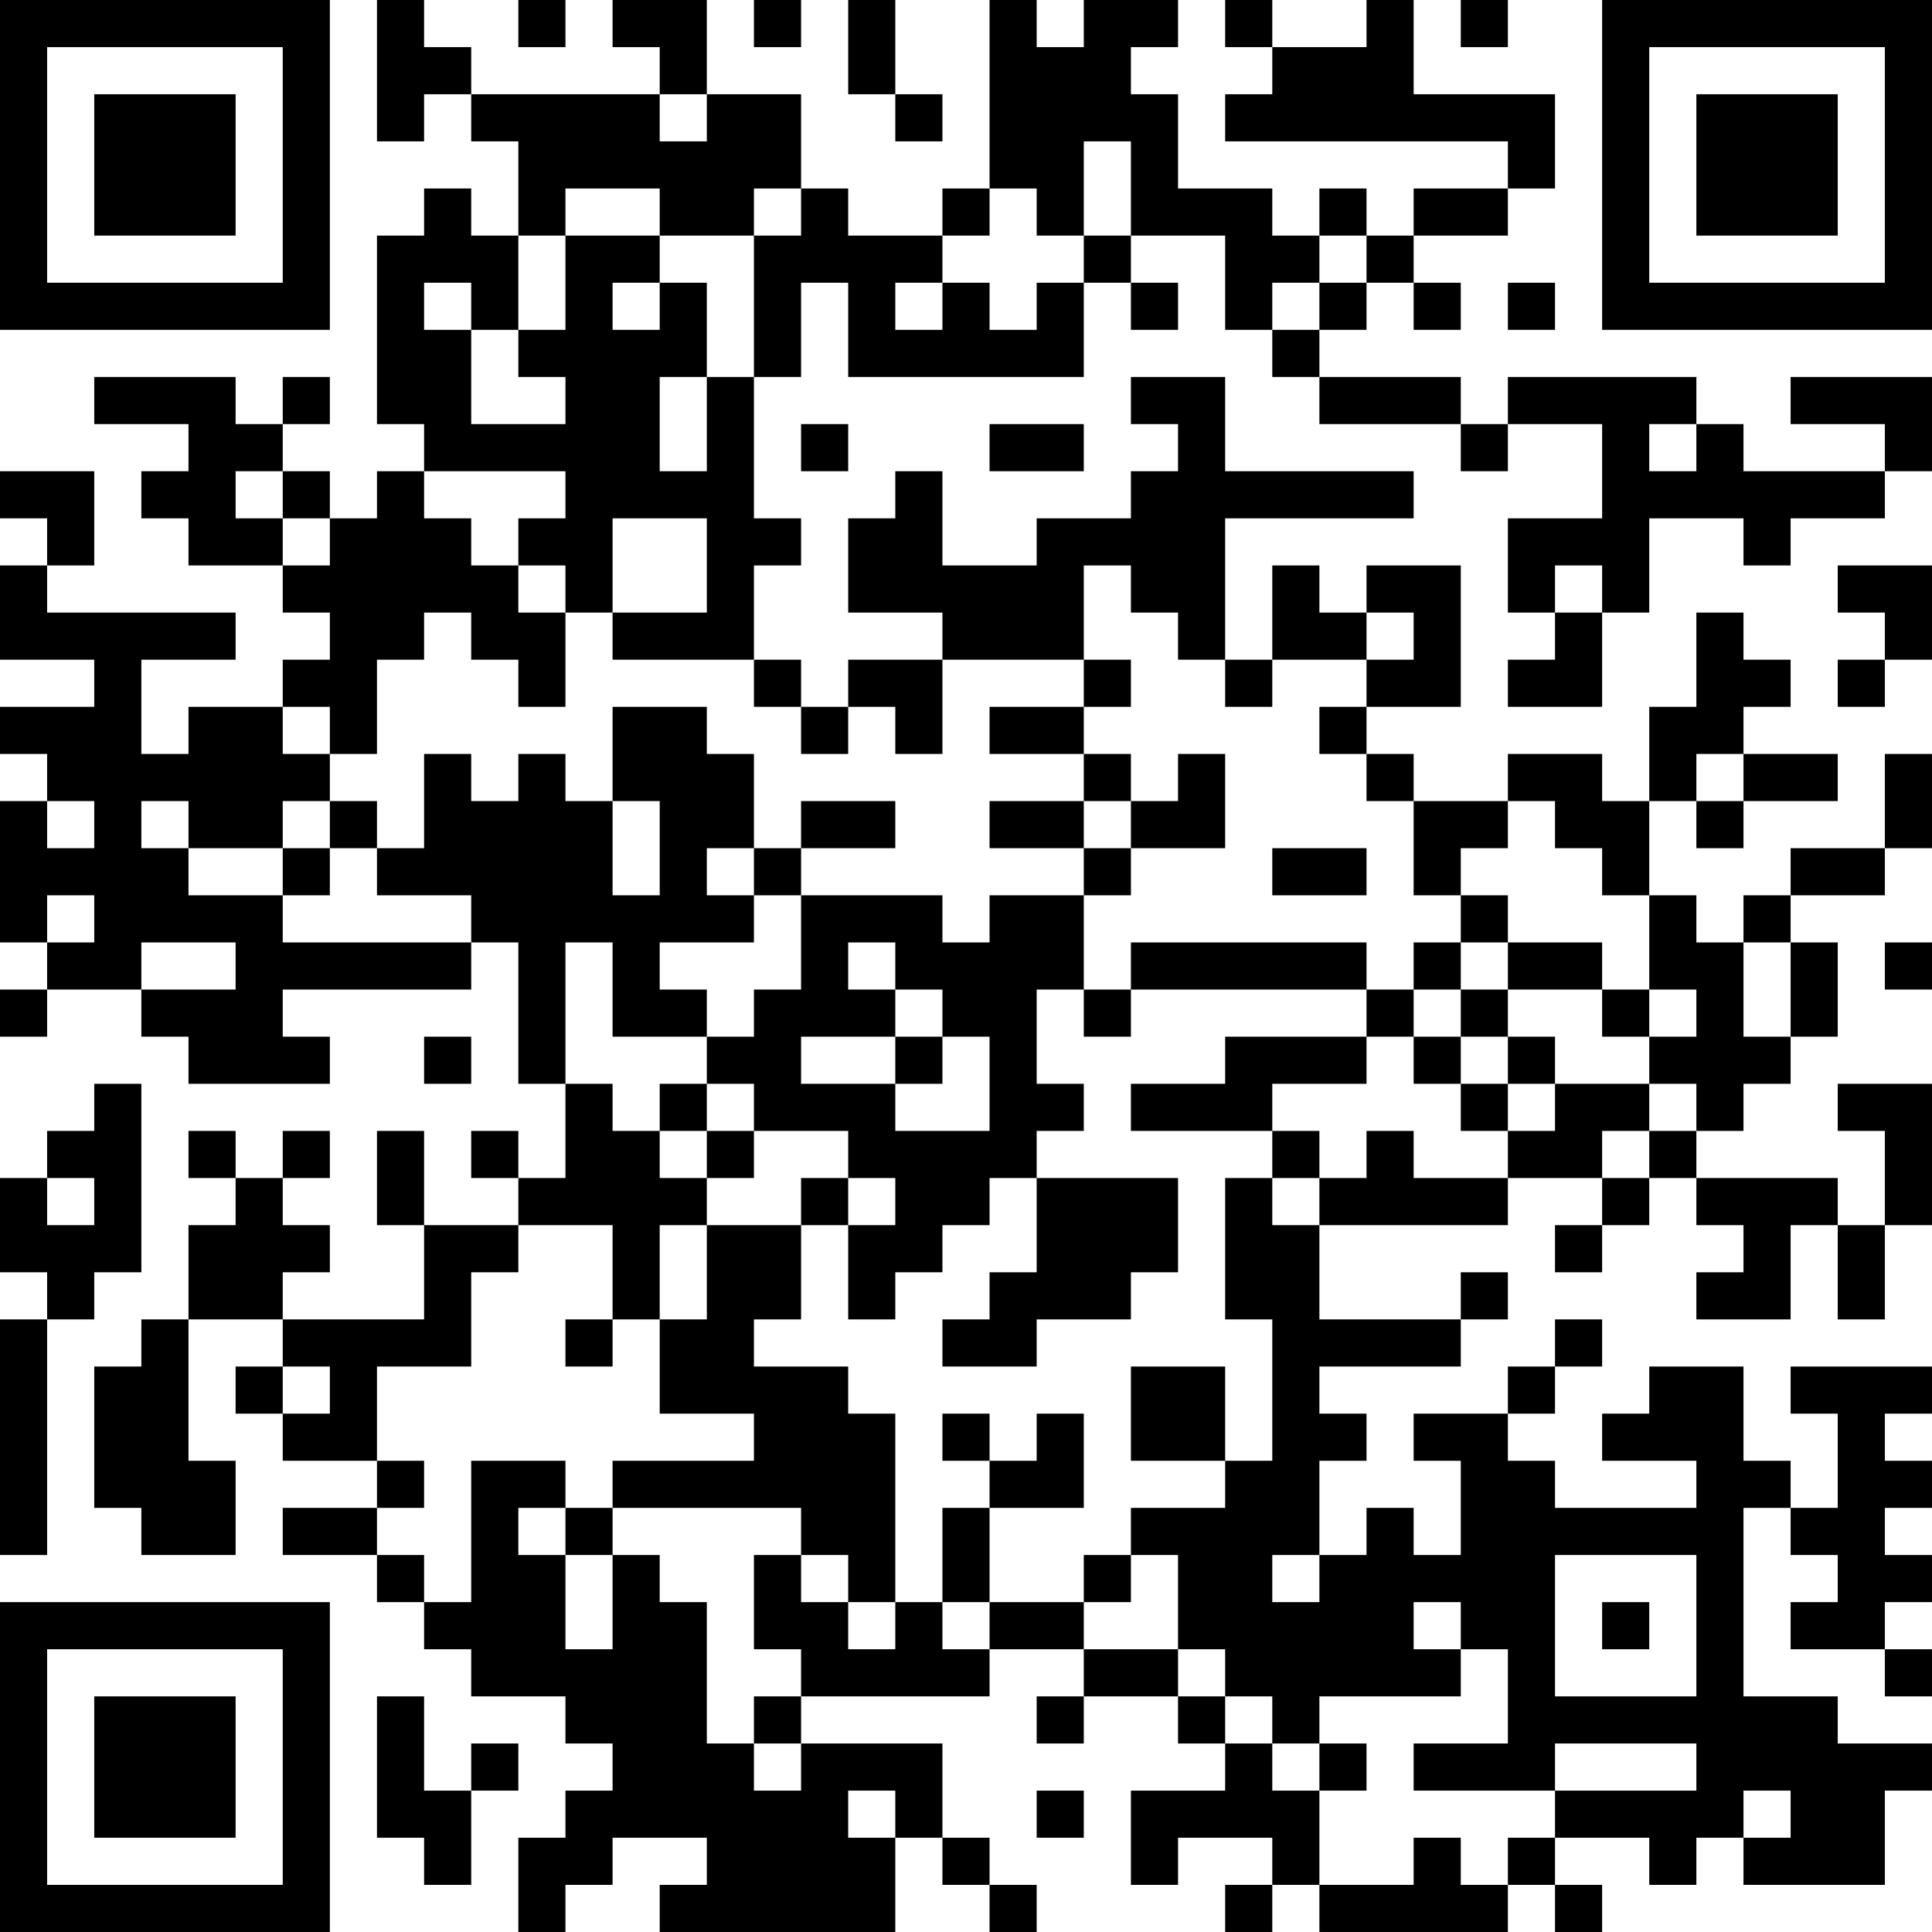 <?xml version="1.0" encoding="UTF-8"?>
<svg xmlns="http://www.w3.org/2000/svg" version="1.1" width="200" height="200" viewBox="0 0 200 200"><rect x="0" y="0" width="200" height="200" fill="#ffffff"/><g transform="scale(4.878)"><g transform="translate(0,0)"><path fill-rule="evenodd" d="M8 0L8 3L9 3L9 2L10 2L10 3L11 3L11 5L10 5L10 4L9 4L9 5L8 5L8 9L9 9L9 10L8 10L8 11L7 11L7 10L6 10L6 9L7 9L7 8L6 8L6 9L5 9L5 8L2 8L2 9L4 9L4 10L3 10L3 11L4 11L4 12L6 12L6 13L7 13L7 14L6 14L6 15L4 15L4 16L3 16L3 14L5 14L5 13L1 13L1 12L2 12L2 10L0 10L0 11L1 11L1 12L0 12L0 14L2 14L2 15L0 15L0 16L1 16L1 17L0 17L0 20L1 20L1 21L0 21L0 22L1 22L1 21L3 21L3 22L4 22L4 23L7 23L7 22L6 22L6 21L10 21L10 20L11 20L11 23L12 23L12 25L11 25L11 24L10 24L10 25L11 25L11 26L9 26L9 24L8 24L8 26L9 26L9 28L6 28L6 27L7 27L7 26L6 26L6 25L7 25L7 24L6 24L6 25L5 25L5 24L4 24L4 25L5 25L5 26L4 26L4 28L3 28L3 29L2 29L2 32L3 32L3 33L5 33L5 31L4 31L4 28L6 28L6 29L5 29L5 30L6 30L6 31L8 31L8 32L6 32L6 33L8 33L8 34L9 34L9 35L10 35L10 36L12 36L12 37L13 37L13 38L12 38L12 39L11 39L11 41L12 41L12 40L13 40L13 39L15 39L15 40L14 40L14 41L19 41L19 39L20 39L20 40L21 40L21 41L22 41L22 40L21 40L21 39L20 39L20 37L17 37L17 36L21 36L21 35L23 35L23 36L22 36L22 37L23 37L23 36L25 36L25 37L26 37L26 38L24 38L24 40L25 40L25 39L27 39L27 40L26 40L26 41L27 41L27 40L28 40L28 41L32 41L32 40L33 40L33 41L34 41L34 40L33 40L33 39L35 39L35 40L36 40L36 39L37 39L37 40L40 40L40 38L41 38L41 37L39 37L39 36L37 36L37 32L38 32L38 33L39 33L39 34L38 34L38 35L40 35L40 36L41 36L41 35L40 35L40 34L41 34L41 33L40 33L40 32L41 32L41 31L40 31L40 30L41 30L41 29L38 29L38 30L39 30L39 32L38 32L38 31L37 31L37 29L35 29L35 30L34 30L34 31L36 31L36 32L33 32L33 31L32 31L32 30L33 30L33 29L34 29L34 28L33 28L33 29L32 29L32 30L30 30L30 31L31 31L31 33L30 33L30 32L29 32L29 33L28 33L28 31L29 31L29 30L28 30L28 29L31 29L31 28L32 28L32 27L31 27L31 28L28 28L28 26L32 26L32 25L34 25L34 26L33 26L33 27L34 27L34 26L35 26L35 25L36 25L36 26L37 26L37 27L36 27L36 28L38 28L38 26L39 26L39 28L40 28L40 26L41 26L41 23L39 23L39 24L40 24L40 26L39 26L39 25L36 25L36 24L37 24L37 23L38 23L38 22L39 22L39 20L38 20L38 19L40 19L40 18L41 18L41 16L40 16L40 18L38 18L38 19L37 19L37 20L36 20L36 19L35 19L35 17L36 17L36 18L37 18L37 17L39 17L39 16L37 16L37 15L38 15L38 14L37 14L37 13L36 13L36 15L35 15L35 17L34 17L34 16L32 16L32 17L30 17L30 16L29 16L29 15L31 15L31 12L29 12L29 13L28 13L28 12L27 12L27 14L26 14L26 11L30 11L30 10L26 10L26 8L24 8L24 9L25 9L25 10L24 10L24 11L22 11L22 12L20 12L20 10L19 10L19 11L18 11L18 13L20 13L20 14L18 14L18 15L17 15L17 14L16 14L16 12L17 12L17 11L16 11L16 8L17 8L17 6L18 6L18 8L23 8L23 6L24 6L24 7L25 7L25 6L24 6L24 5L26 5L26 7L27 7L27 8L28 8L28 9L31 9L31 10L32 10L32 9L34 9L34 11L32 11L32 13L33 13L33 14L32 14L32 15L34 15L34 13L35 13L35 11L37 11L37 12L38 12L38 11L40 11L40 10L41 10L41 8L38 8L38 9L40 9L40 10L37 10L37 9L36 9L36 8L32 8L32 9L31 9L31 8L28 8L28 7L29 7L29 6L30 6L30 7L31 7L31 6L30 6L30 5L32 5L32 4L33 4L33 2L30 2L30 0L29 0L29 1L27 1L27 0L26 0L26 1L27 1L27 2L26 2L26 3L32 3L32 4L30 4L30 5L29 5L29 4L28 4L28 5L27 5L27 4L25 4L25 2L24 2L24 1L25 1L25 0L23 0L23 1L22 1L22 0L21 0L21 4L20 4L20 5L18 5L18 4L17 4L17 2L15 2L15 0L13 0L13 1L14 1L14 2L10 2L10 1L9 1L9 0ZM11 0L11 1L12 1L12 0ZM16 0L16 1L17 1L17 0ZM18 0L18 2L19 2L19 3L20 3L20 2L19 2L19 0ZM31 0L31 1L32 1L32 0ZM14 2L14 3L15 3L15 2ZM23 3L23 5L22 5L22 4L21 4L21 5L20 5L20 6L19 6L19 7L20 7L20 6L21 6L21 7L22 7L22 6L23 6L23 5L24 5L24 3ZM12 4L12 5L11 5L11 7L10 7L10 6L9 6L9 7L10 7L10 9L12 9L12 8L11 8L11 7L12 7L12 5L14 5L14 6L13 6L13 7L14 7L14 6L15 6L15 8L14 8L14 10L15 10L15 8L16 8L16 5L17 5L17 4L16 4L16 5L14 5L14 4ZM28 5L28 6L27 6L27 7L28 7L28 6L29 6L29 5ZM32 6L32 7L33 7L33 6ZM17 9L17 10L18 10L18 9ZM21 9L21 10L23 10L23 9ZM35 9L35 10L36 10L36 9ZM5 10L5 11L6 11L6 12L7 12L7 11L6 11L6 10ZM9 10L9 11L10 11L10 12L11 12L11 13L12 13L12 15L11 15L11 14L10 14L10 13L9 13L9 14L8 14L8 16L7 16L7 15L6 15L6 16L7 16L7 17L6 17L6 18L4 18L4 17L3 17L3 18L4 18L4 19L6 19L6 20L10 20L10 19L8 19L8 18L9 18L9 16L10 16L10 17L11 17L11 16L12 16L12 17L13 17L13 19L14 19L14 17L13 17L13 15L15 15L15 16L16 16L16 18L15 18L15 19L16 19L16 20L14 20L14 21L15 21L15 22L13 22L13 20L12 20L12 23L13 23L13 24L14 24L14 25L15 25L15 26L14 26L14 28L13 28L13 26L11 26L11 27L10 27L10 29L8 29L8 31L9 31L9 32L8 32L8 33L9 33L9 34L10 34L10 31L12 31L12 32L11 32L11 33L12 33L12 35L13 35L13 33L14 33L14 34L15 34L15 37L16 37L16 38L17 38L17 37L16 37L16 36L17 36L17 35L16 35L16 33L17 33L17 34L18 34L18 35L19 35L19 34L20 34L20 35L21 35L21 34L23 34L23 35L25 35L25 36L26 36L26 37L27 37L27 38L28 38L28 40L30 40L30 39L31 39L31 40L32 40L32 39L33 39L33 38L36 38L36 37L33 37L33 38L30 38L30 37L32 37L32 35L31 35L31 34L30 34L30 35L31 35L31 36L28 36L28 37L27 37L27 36L26 36L26 35L25 35L25 33L24 33L24 32L26 32L26 31L27 31L27 28L26 28L26 25L27 25L27 26L28 26L28 25L29 25L29 24L30 24L30 25L32 25L32 24L33 24L33 23L35 23L35 24L34 24L34 25L35 25L35 24L36 24L36 23L35 23L35 22L36 22L36 21L35 21L35 19L34 19L34 18L33 18L33 17L32 17L32 18L31 18L31 19L30 19L30 17L29 17L29 16L28 16L28 15L29 15L29 14L30 14L30 13L29 13L29 14L27 14L27 15L26 15L26 14L25 14L25 13L24 13L24 12L23 12L23 14L20 14L20 16L19 16L19 15L18 15L18 16L17 16L17 15L16 15L16 14L13 14L13 13L15 13L15 11L13 11L13 13L12 13L12 12L11 12L11 11L12 11L12 10ZM33 12L33 13L34 13L34 12ZM39 12L39 13L40 13L40 14L39 14L39 15L40 15L40 14L41 14L41 12ZM23 14L23 15L21 15L21 16L23 16L23 17L21 17L21 18L23 18L23 19L21 19L21 20L20 20L20 19L17 19L17 18L19 18L19 17L17 17L17 18L16 18L16 19L17 19L17 21L16 21L16 22L15 22L15 23L14 23L14 24L15 24L15 25L16 25L16 24L18 24L18 25L17 25L17 26L15 26L15 28L14 28L14 30L16 30L16 31L13 31L13 32L12 32L12 33L13 33L13 32L17 32L17 33L18 33L18 34L19 34L19 30L18 30L18 29L16 29L16 28L17 28L17 26L18 26L18 28L19 28L19 27L20 27L20 26L21 26L21 25L22 25L22 27L21 27L21 28L20 28L20 29L22 29L22 28L24 28L24 27L25 27L25 25L22 25L22 24L23 24L23 23L22 23L22 21L23 21L23 22L24 22L24 21L29 21L29 22L26 22L26 23L24 23L24 24L27 24L27 25L28 25L28 24L27 24L27 23L29 23L29 22L30 22L30 23L31 23L31 24L32 24L32 23L33 23L33 22L32 22L32 21L34 21L34 22L35 22L35 21L34 21L34 20L32 20L32 19L31 19L31 20L30 20L30 21L29 21L29 20L24 20L24 21L23 21L23 19L24 19L24 18L26 18L26 16L25 16L25 17L24 17L24 16L23 16L23 15L24 15L24 14ZM36 16L36 17L37 17L37 16ZM1 17L1 18L2 18L2 17ZM7 17L7 18L6 18L6 19L7 19L7 18L8 18L8 17ZM23 17L23 18L24 18L24 17ZM27 18L27 19L29 19L29 18ZM1 19L1 20L2 20L2 19ZM3 20L3 21L5 21L5 20ZM18 20L18 21L19 21L19 22L17 22L17 23L19 23L19 24L21 24L21 22L20 22L20 21L19 21L19 20ZM31 20L31 21L30 21L30 22L31 22L31 23L32 23L32 22L31 22L31 21L32 21L32 20ZM37 20L37 22L38 22L38 20ZM40 20L40 21L41 21L41 20ZM9 22L9 23L10 23L10 22ZM19 22L19 23L20 23L20 22ZM2 23L2 24L1 24L1 25L0 25L0 27L1 27L1 28L0 28L0 33L1 33L1 28L2 28L2 27L3 27L3 23ZM15 23L15 24L16 24L16 23ZM1 25L1 26L2 26L2 25ZM18 25L18 26L19 26L19 25ZM12 28L12 29L13 29L13 28ZM6 29L6 30L7 30L7 29ZM24 29L24 31L26 31L26 29ZM20 30L20 31L21 31L21 32L20 32L20 34L21 34L21 32L23 32L23 30L22 30L22 31L21 31L21 30ZM23 33L23 34L24 34L24 33ZM27 33L27 34L28 34L28 33ZM33 33L33 36L36 36L36 33ZM34 34L34 35L35 35L35 34ZM8 36L8 39L9 39L9 40L10 40L10 38L11 38L11 37L10 37L10 38L9 38L9 36ZM28 37L28 38L29 38L29 37ZM18 38L18 39L19 39L19 38ZM22 38L22 39L23 39L23 38ZM37 38L37 39L38 39L38 38ZM0 0L0 7L7 7L7 0ZM1 1L1 6L6 6L6 1ZM2 2L2 5L5 5L5 2ZM34 0L34 7L41 7L41 0ZM35 1L35 6L40 6L40 1ZM36 2L36 5L39 5L39 2ZM0 34L0 41L7 41L7 34ZM1 35L1 40L6 40L6 35ZM2 36L2 39L5 39L5 36Z" fill="#000000"/></g></g></svg>
